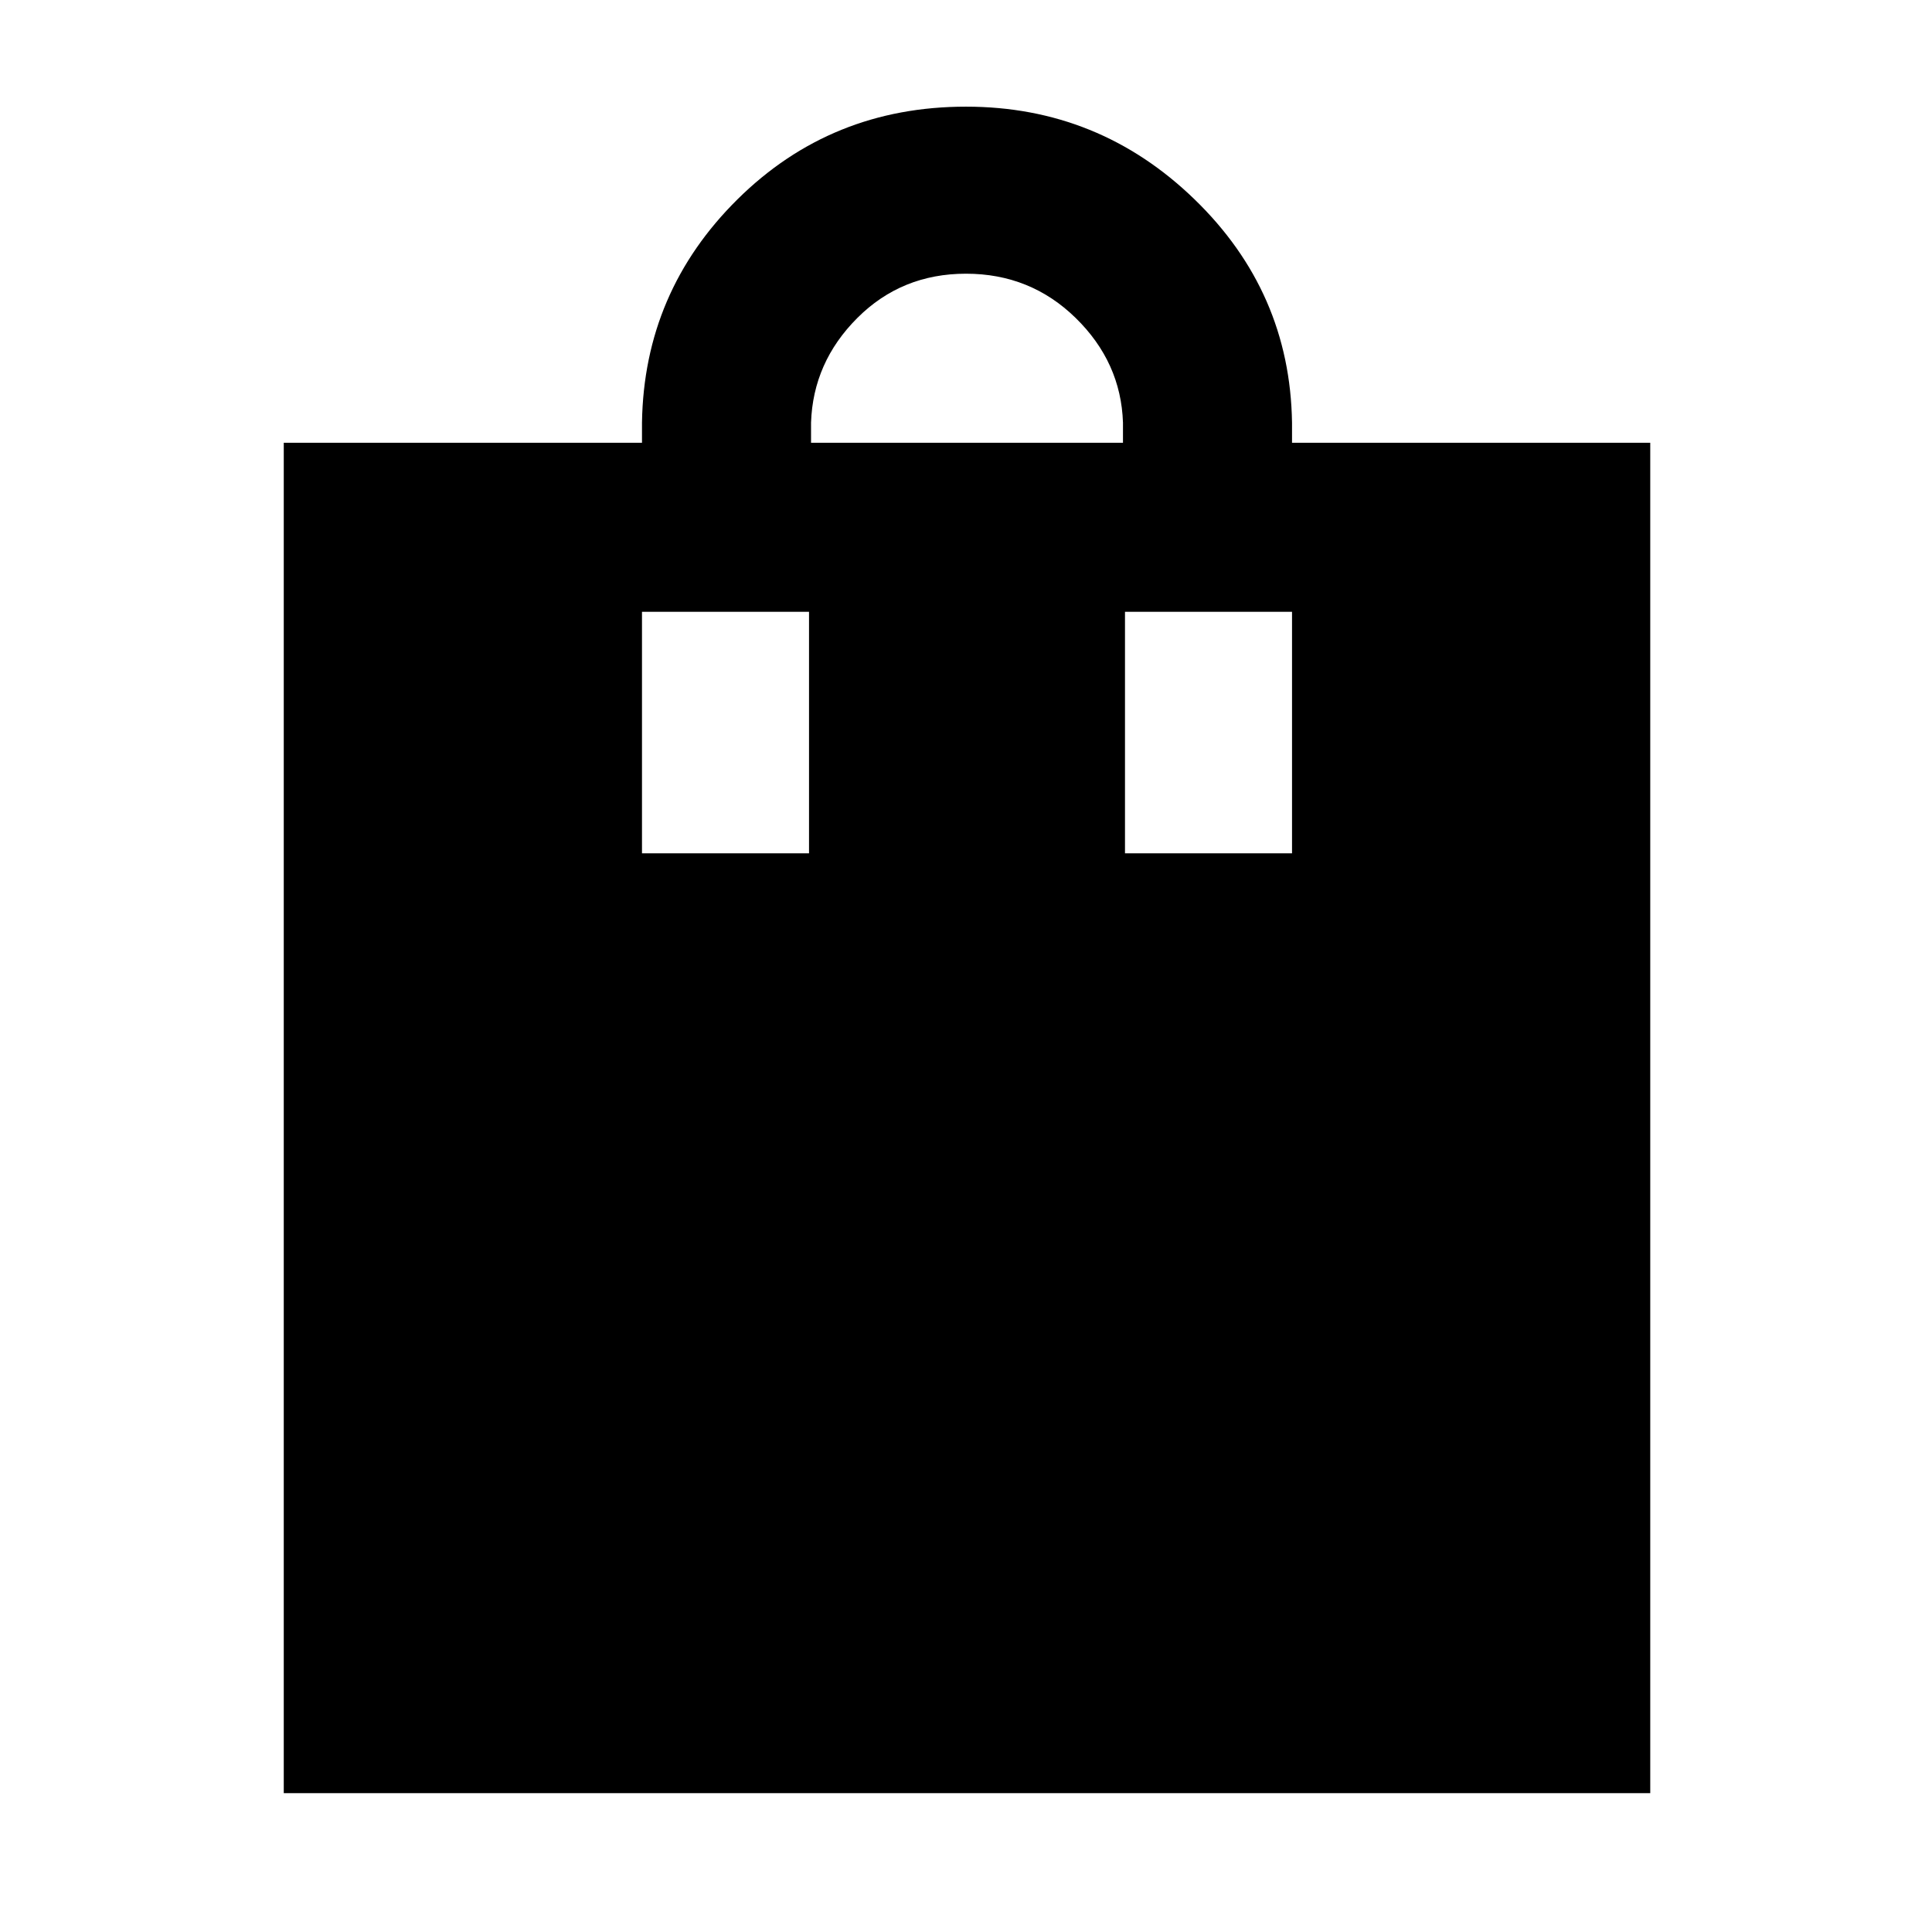 <svg xmlns="http://www.w3.org/2000/svg" height="48" width="48"><path d="M7.05 44.55V11H15.95V10.5Q16 7.25 18.325 4.95Q20.65 2.65 24 2.65Q27.3 2.65 29.675 4.95Q32.05 7.25 32.1 10.5V11H41V44.55ZM24 6.8Q22.4 6.8 21.3 7.9Q20.2 9 20.15 10.5V11H27.9V10.5Q27.85 9 26.725 7.9Q25.6 6.8 24 6.8ZM15.95 21.2H20.1V15.2H15.95ZM27.95 21.2H32.1V15.2H27.95Z"/></svg>